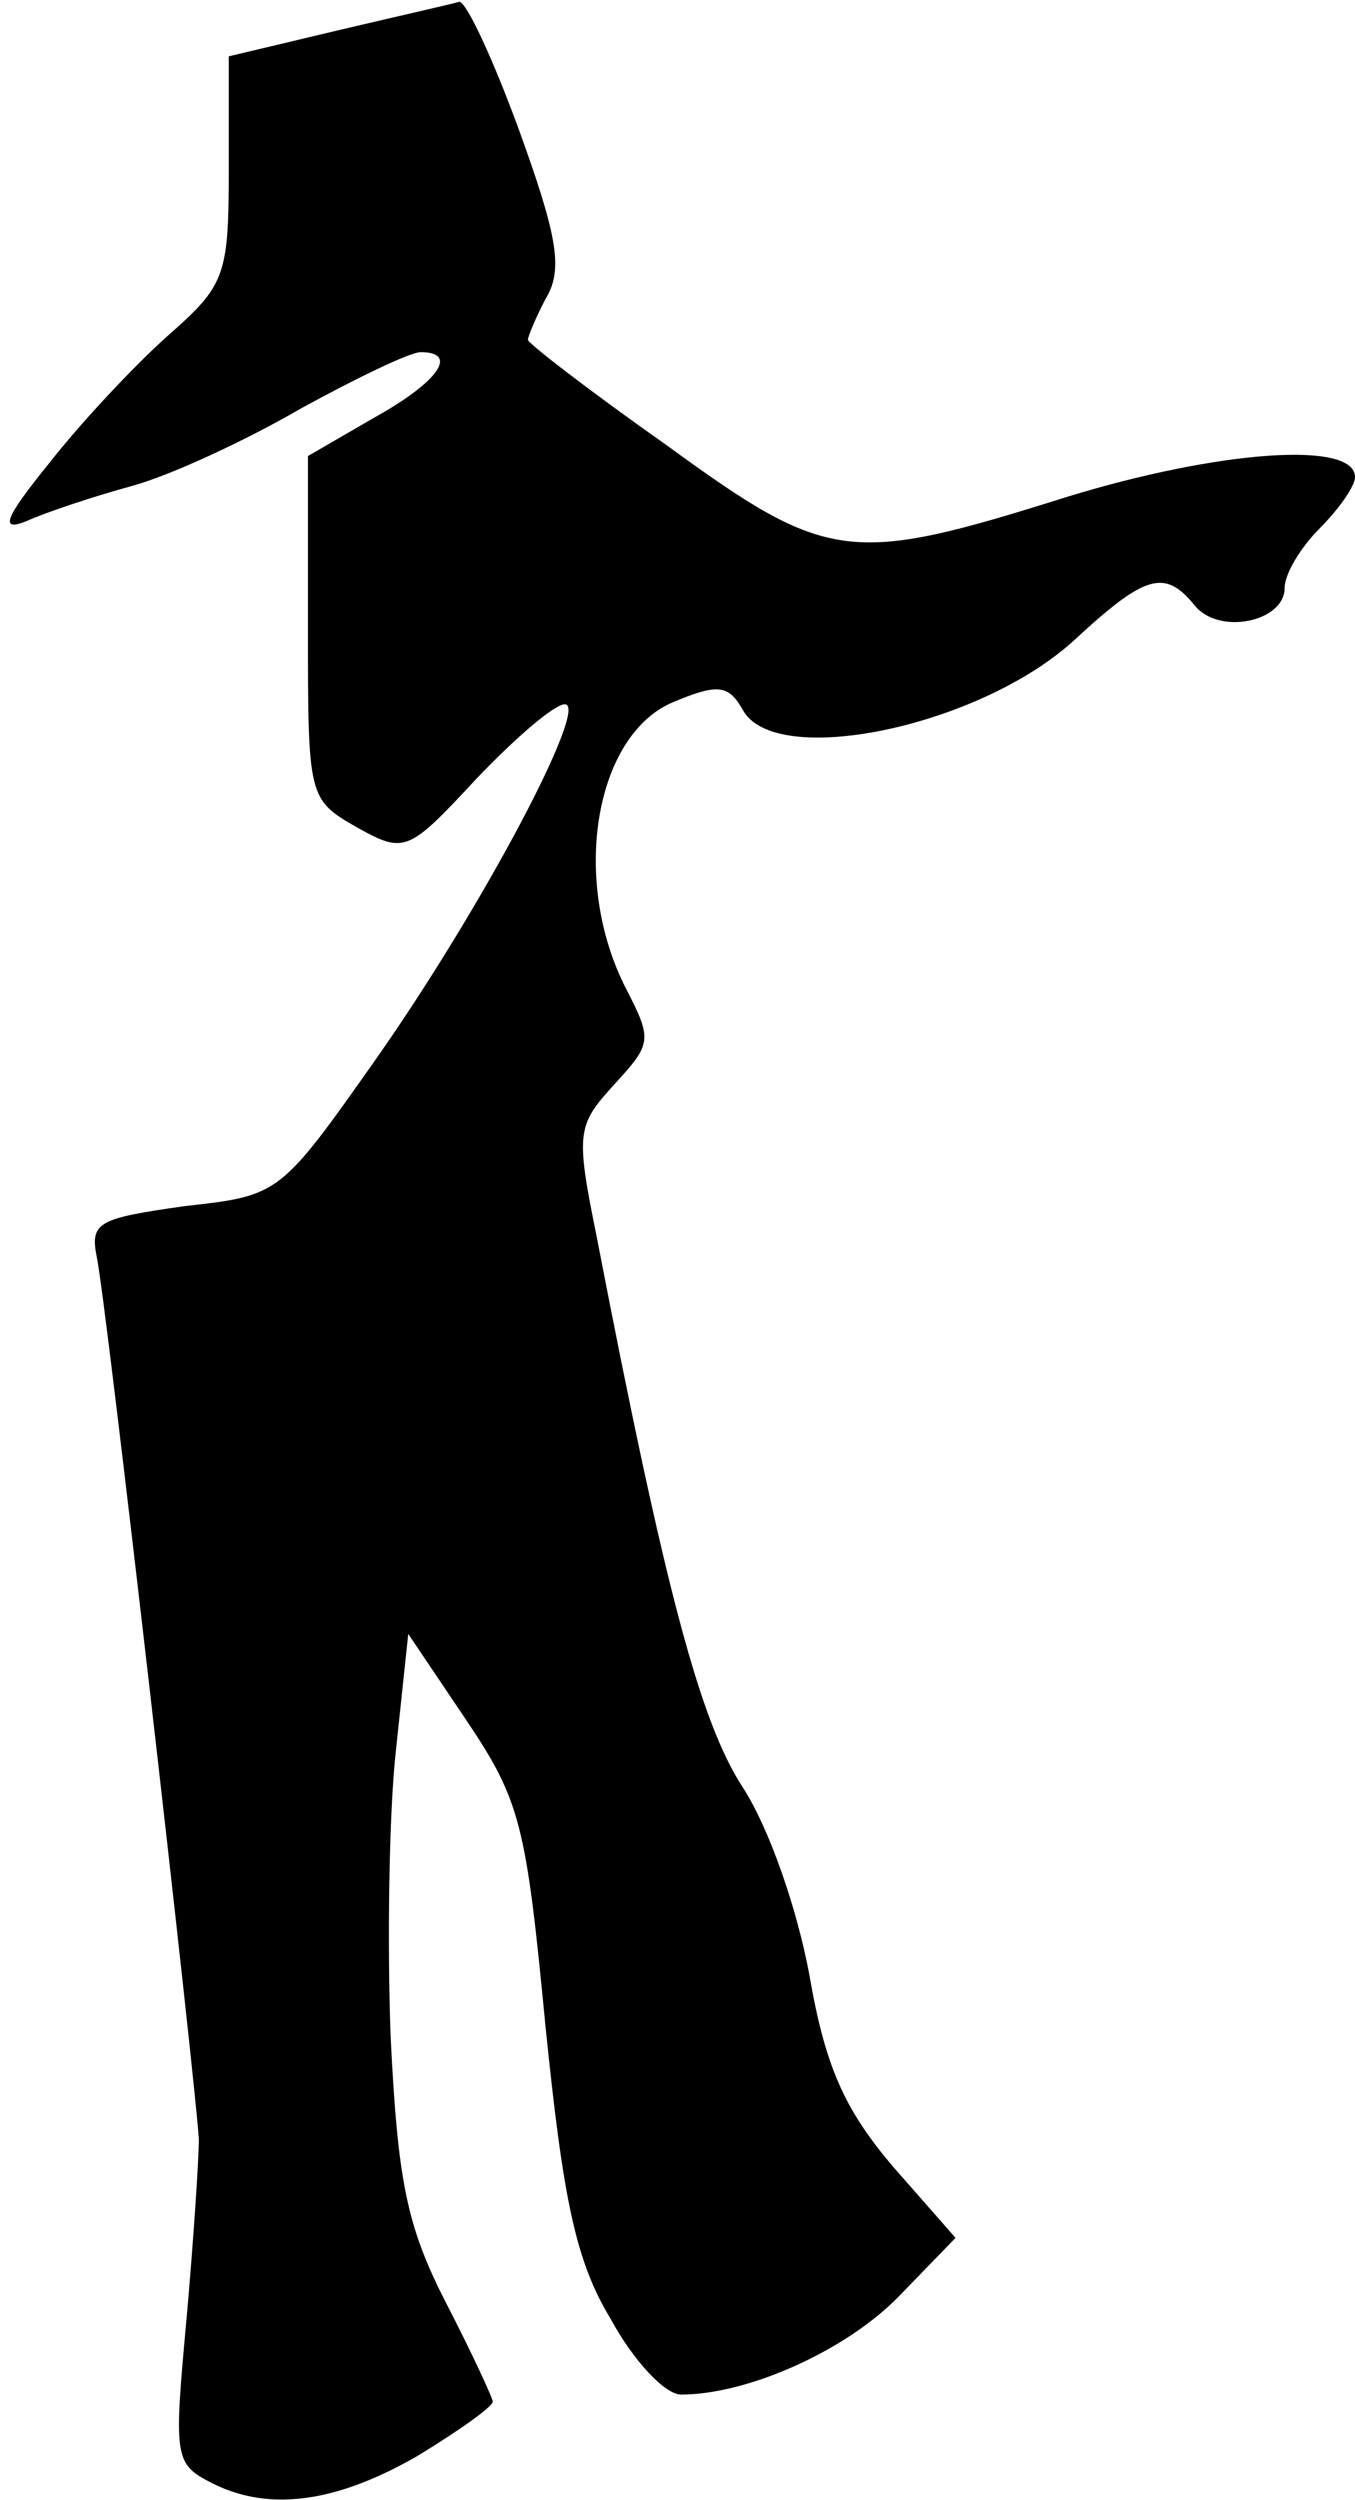 <?xml version="1.0" standalone="no"?>
<!DOCTYPE svg PUBLIC "-//W3C//DTD SVG 20010904//EN"
 "http://www.w3.org/TR/2001/REC-SVG-20010904/DTD/svg10.dtd">
<svg version="1.0" xmlns="http://www.w3.org/2000/svg"
 width="77pt" height="142pt" viewBox="0 0 77 142"
 preserveAspectRatio="xMidYMid meet">
<g transform="translate(0,142) scale(0.1,-0.1)"
fill="#000000" stroke="none">
<path fill="#000000" stroke="none" d="M193 1403 l-63 -15 0 -64 c0 -61 -2
-66 -35 -95 -19 -17 -49 -49 -67 -72 -26 -32 -28 -39 -13 -33 11 5 38 14 60
20 22 6 65 26 96 44 31 17 62 32 68 32 22 0 10 -17 -26 -37 l-38 -22 0 -97 c0
-97 0 -98 28 -114 27 -15 29 -14 68 28 22 23 44 42 50 42 14 0 -46 -114 -107
-201 -55 -78 -55 -78 -109 -84 -49 -7 -54 -9 -50 -29 5 -22 56 -467 58 -501 0
-11 -3 -57 -7 -102 -7 -76 -7 -82 12 -92 33 -18 72 -13 119 14 23 14 43 28 43
31 0 2 -12 28 -27 57 -22 43 -27 69 -31 150 -2 53 -1 127 3 163 l7 66 33 -49
c31 -46 34 -60 45 -174 10 -98 17 -133 37 -166 13 -24 31 -43 40 -43 38 0 94
25 124 56 l32 33 -36 41 c-27 32 -38 56 -47 108 -7 38 -23 84 -38 107 -24 37
-44 111 -83 313 -12 59 -11 63 10 86 21 23 22 25 7 54 -32 62 -18 144 26 163
26 11 32 10 40 -4 18 -34 134 -10 188 39 41 38 52 41 69 20 14 -17 51 -9 51
10 0 8 9 23 20 34 11 11 20 24 20 29 0 21 -78 15 -163 -11 -124 -39 -136 -38
-228 29 -44 31 -79 58 -79 60 0 2 5 14 11 25 9 16 5 36 -16 94 -15 41 -30 73
-34 73 -3 -1 -34 -8 -68 -16z"/>
</g>
</svg>
